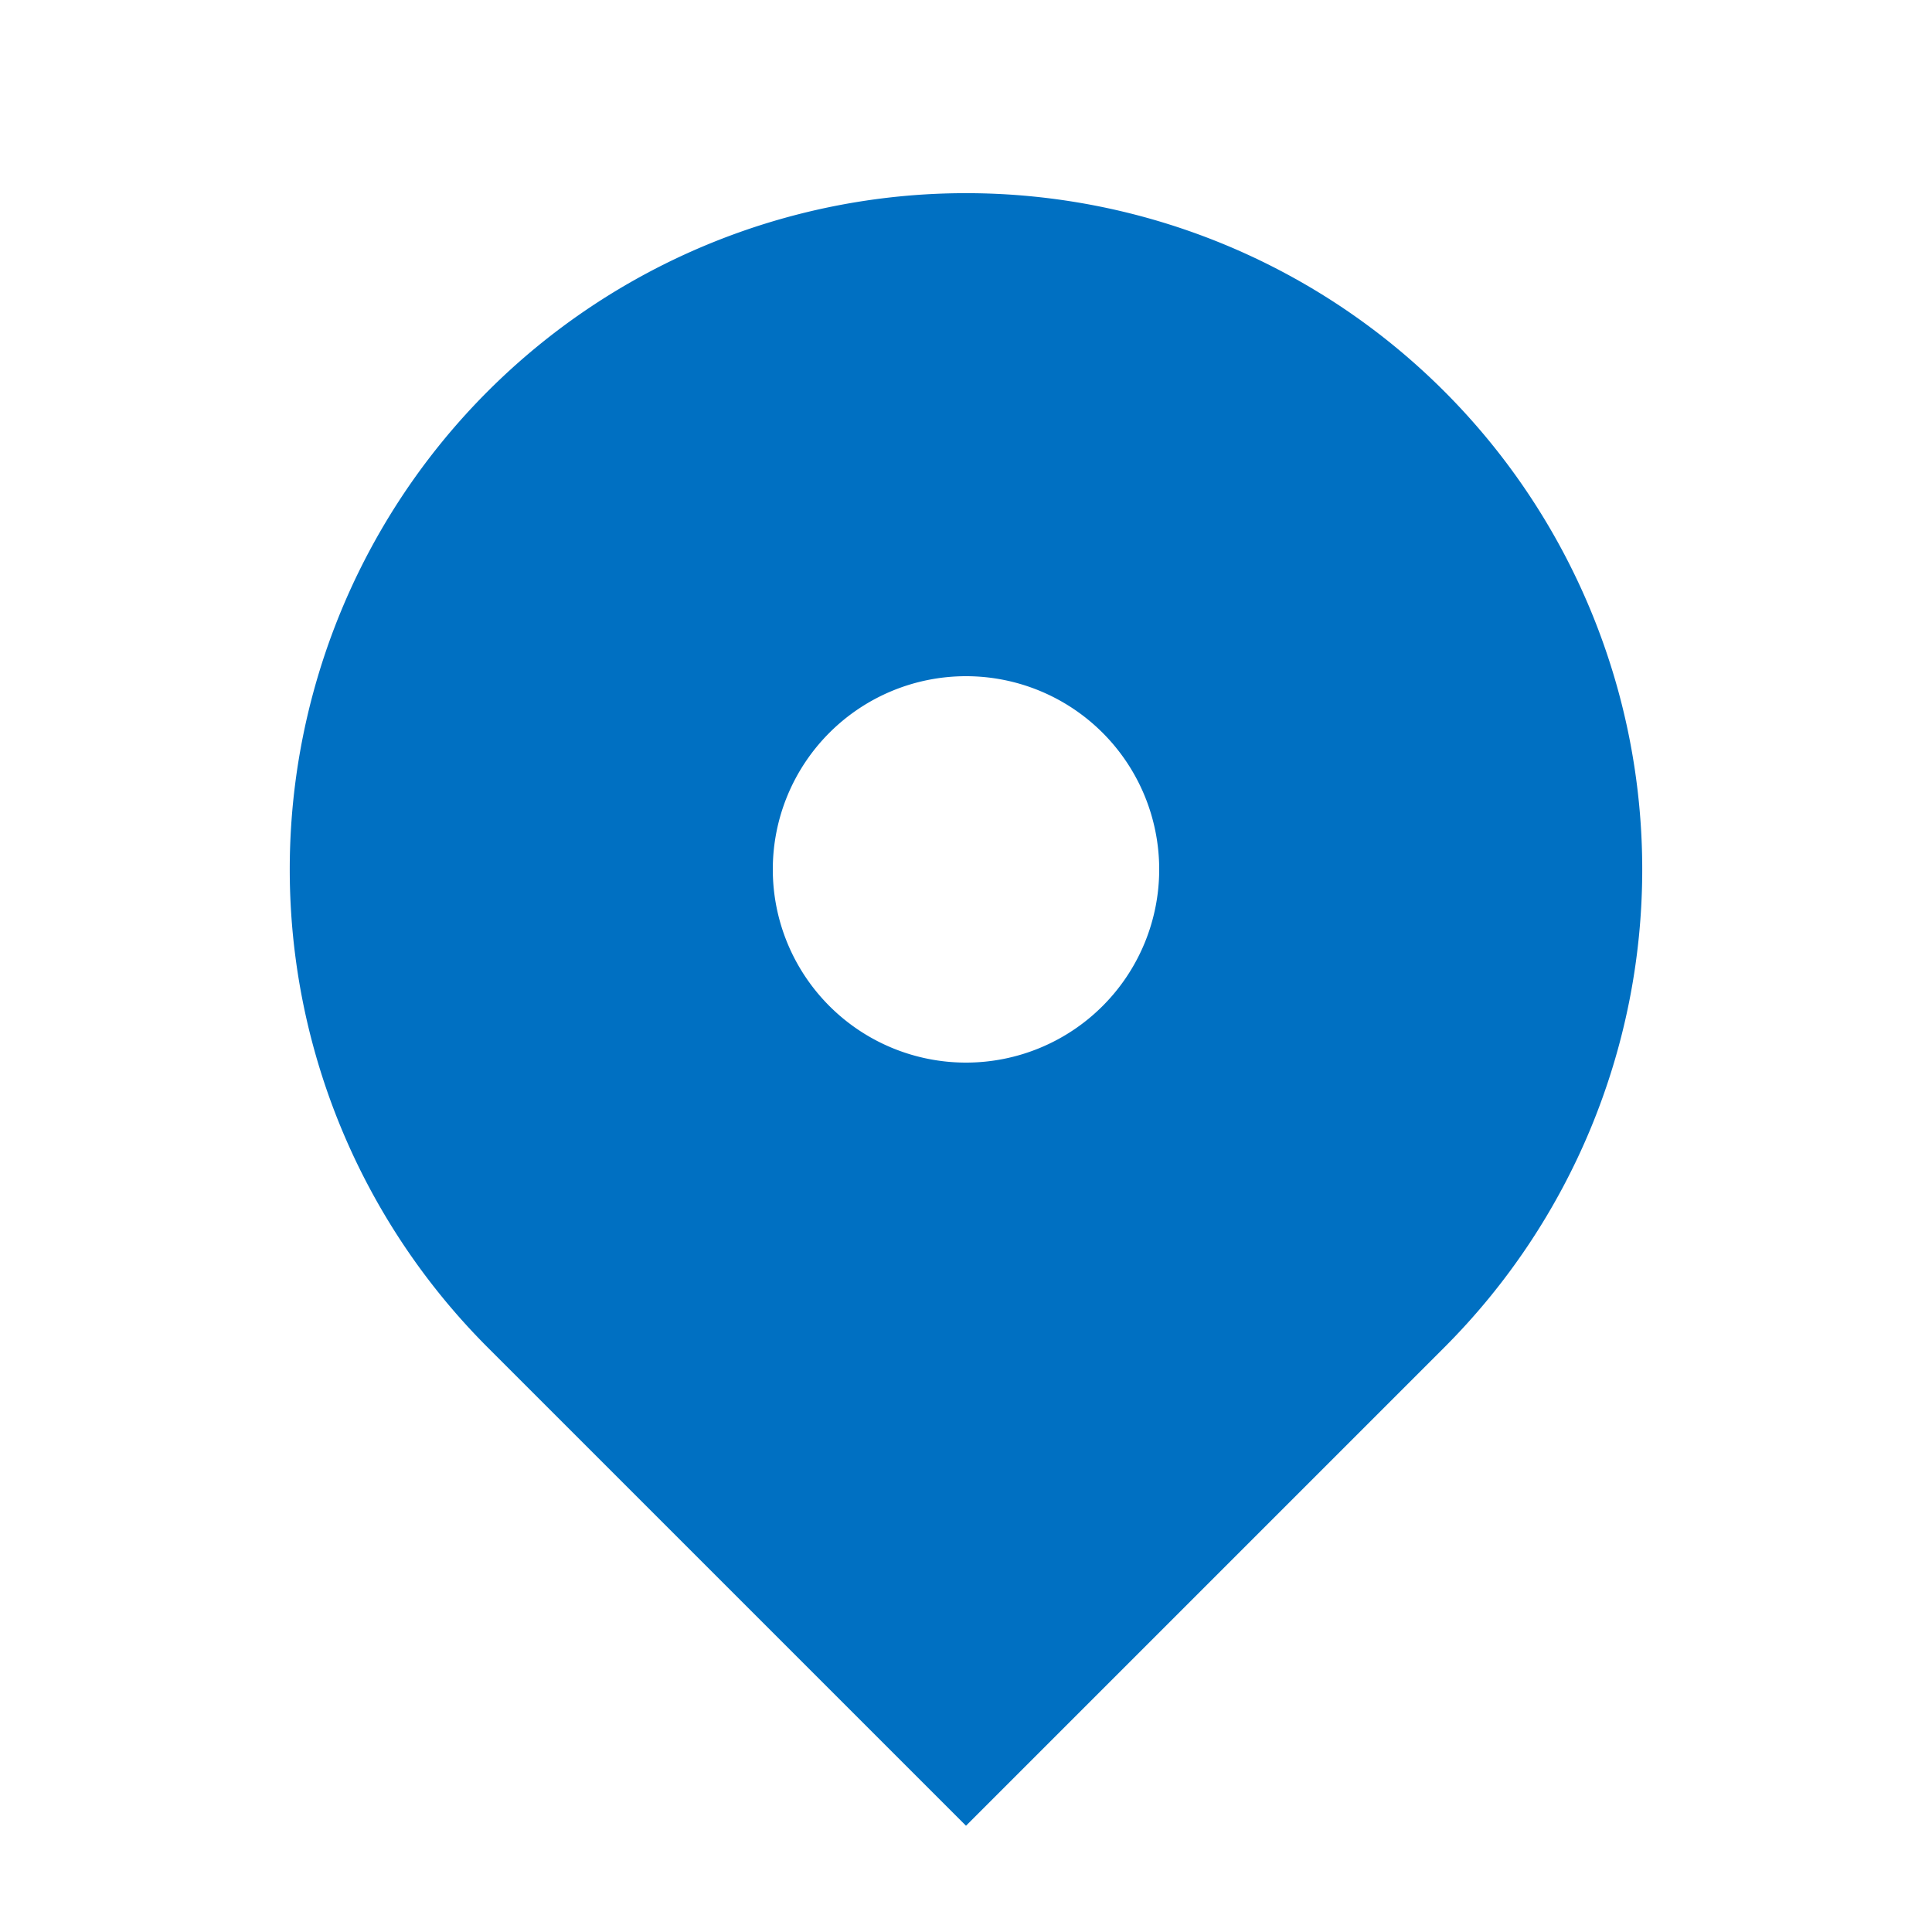 <svg xmlns="http://www.w3.org/2000/svg" class="h-5 w-5" viewBox="0 0 20 20" fill="#0070C2">
    <path fill-rule="evenodd" d="M5.05 4.05a7 7 0 119.9 9.9L10 18.9l-4.95-4.95a7 7 0 010-9.9zM10 11a2 2 0 100-4 2 2 0 000 4z" clip-rule="evenodd" />
</svg>